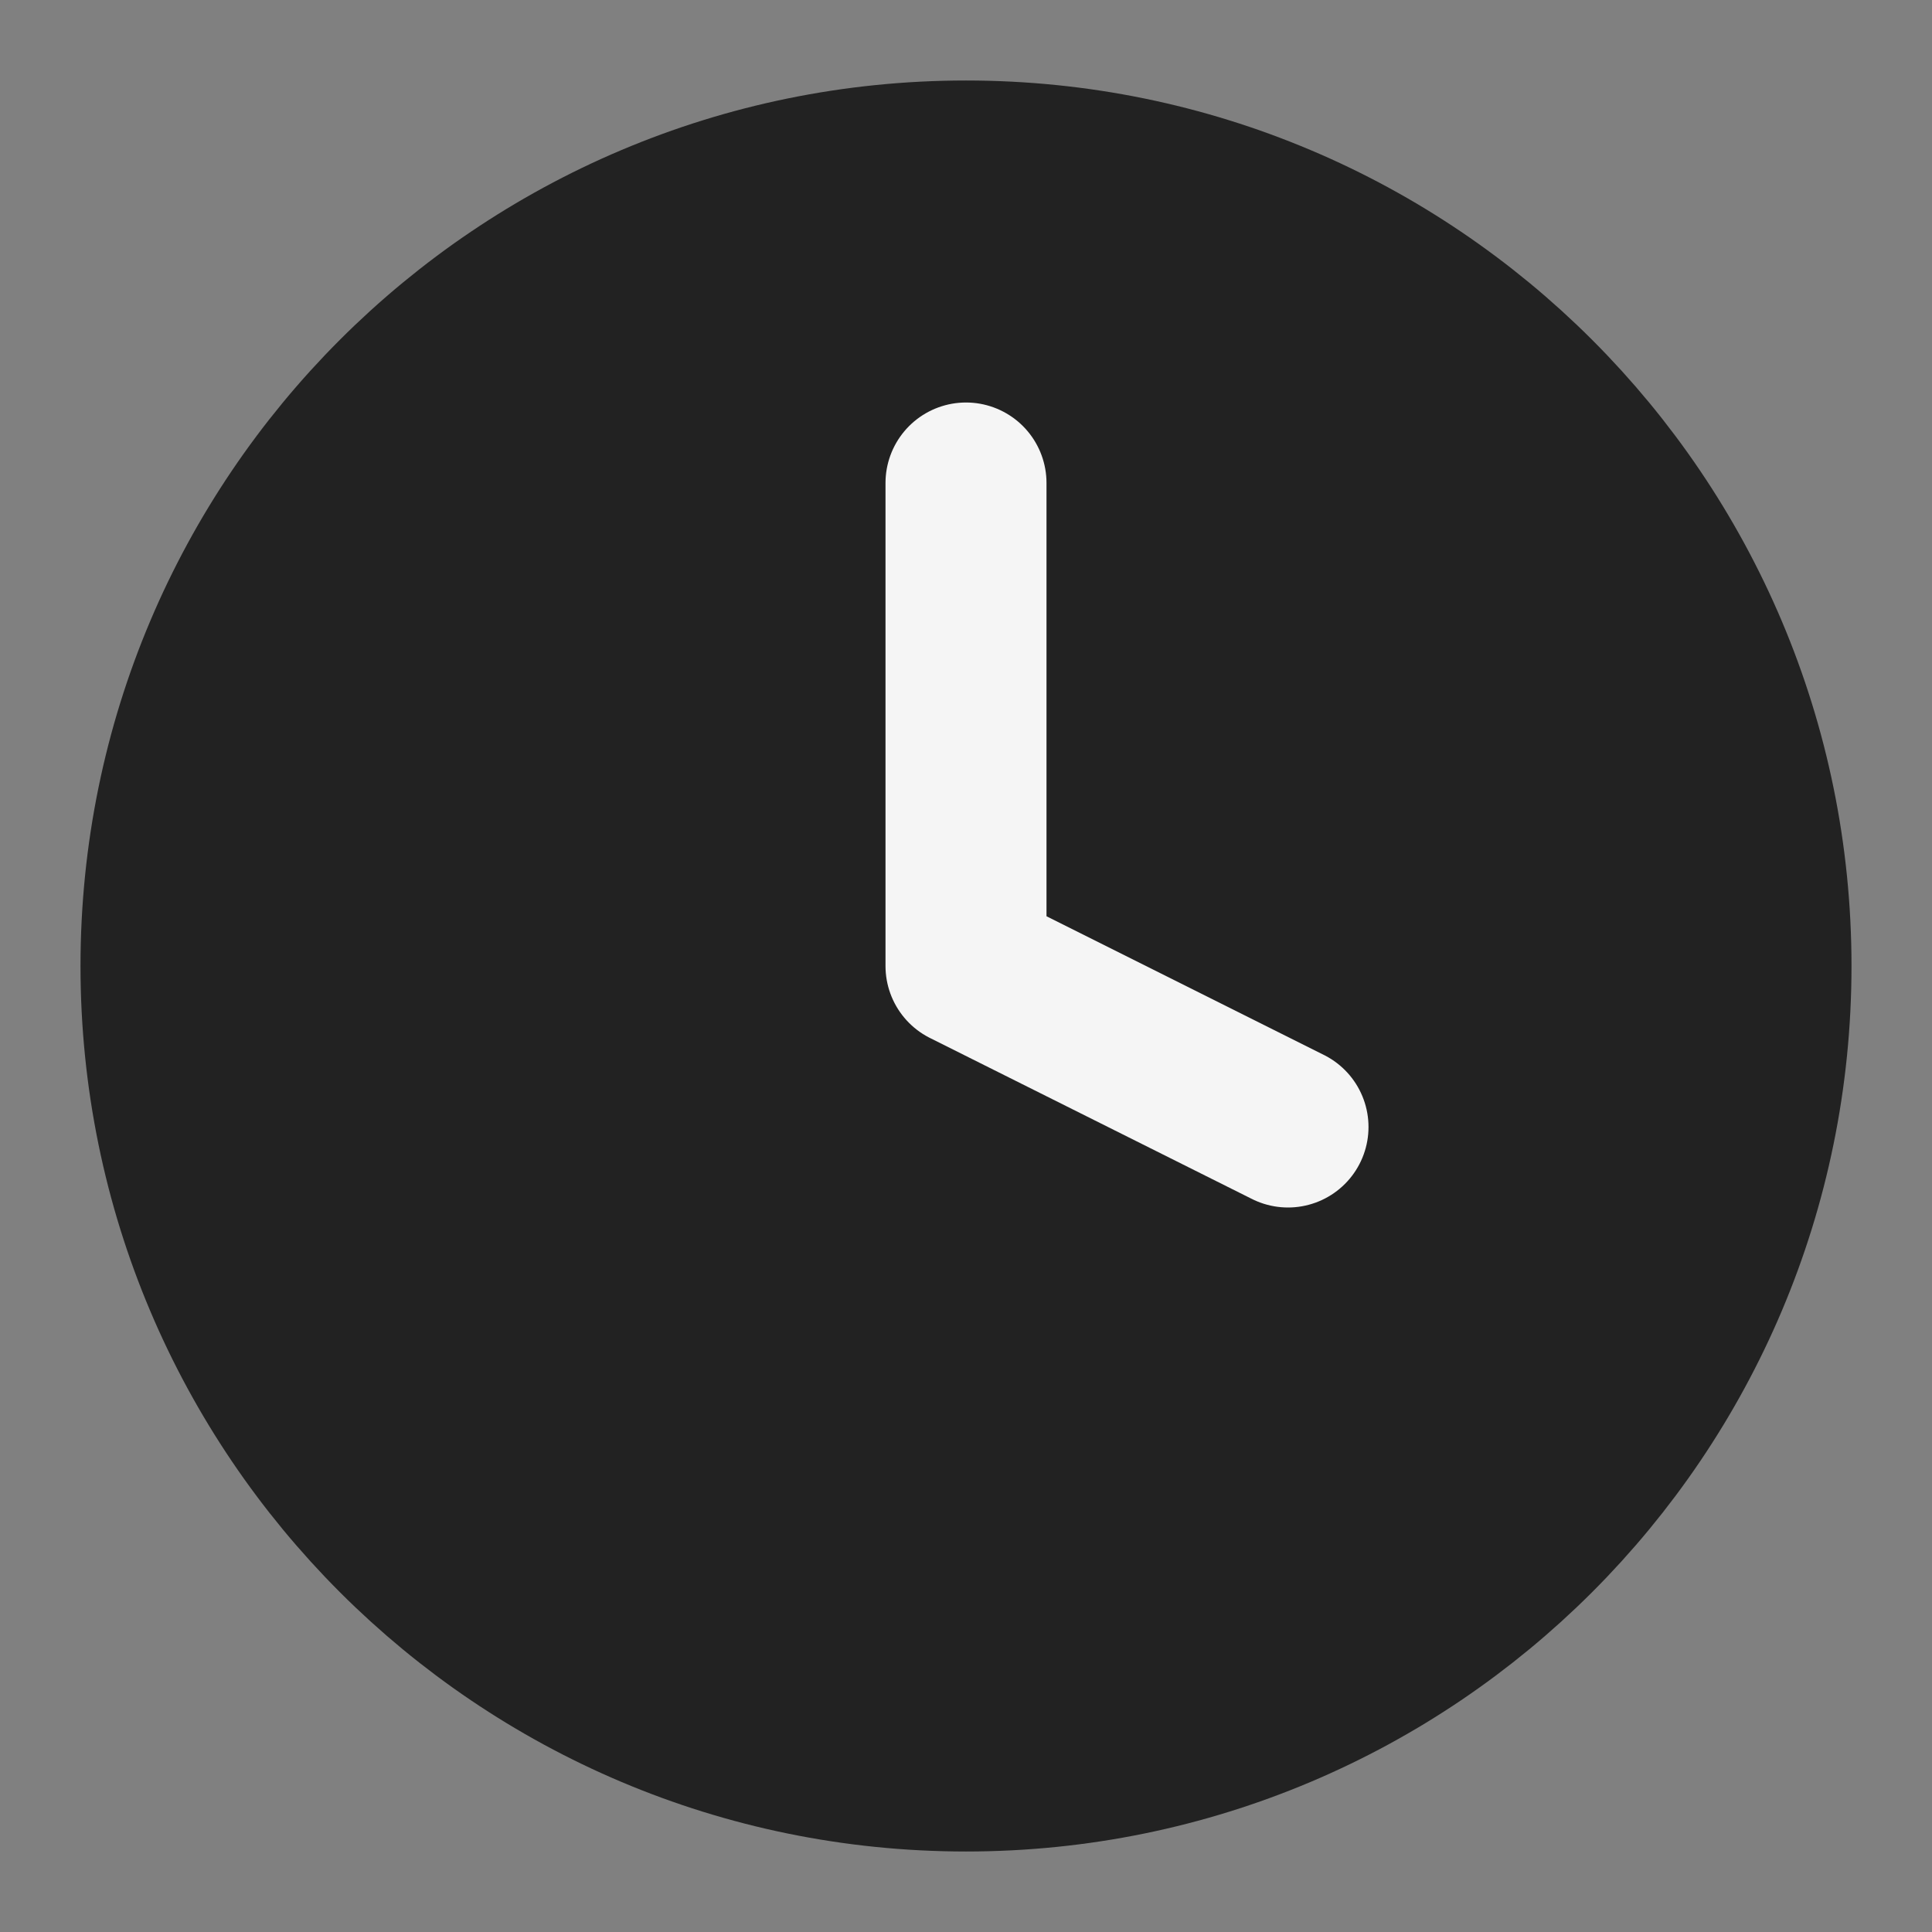 <svg width="24" height="24" viewBox="0 0 24 24" fill="none" xmlns="http://www.w3.org/2000/svg">
<rect x="0" y="0" width="24" height="24" fill="#808080" stroke="none"/>
<path d="M12 22C17.523 22 22 17.523 22 12C22 6.477 17.523 2 12 2C6.477 2 2 6.477 2 12C2 17.523 6.477 22 12 22Z" fill="#222222" stroke="#222222" stroke-width="2" stroke-linecap="round" stroke-linejoin="round"/>
<path d="M12 6V12L16 14" stroke="#F5F5F5" stroke-width="2" stroke-linecap="round" stroke-linejoin="round"/>
</svg>
